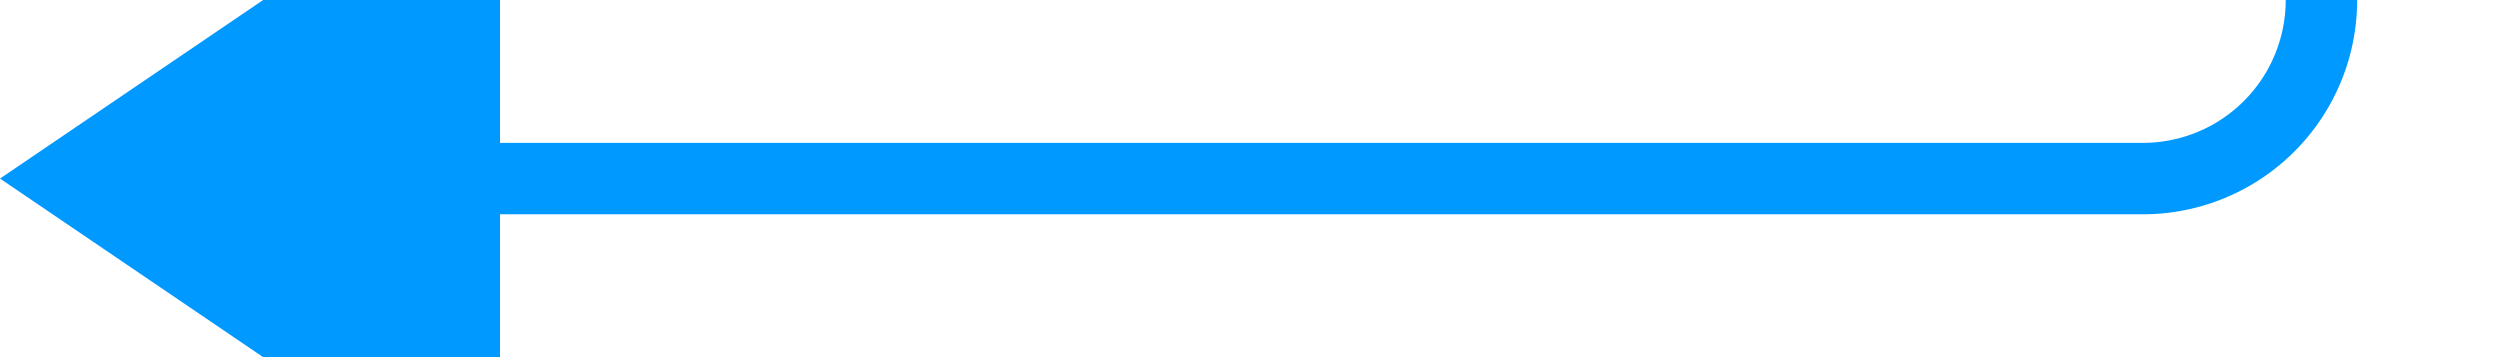 ﻿<?xml version="1.0" encoding="utf-8"?>
<svg version="1.1" xmlns:xlink="http://www.w3.org/1999/xlink" width="70px" height="10px" preserveAspectRatio="xMinYMid meet" viewBox="824 908  70 8" xmlns="http://www.w3.org/2000/svg">
  <path d="M 889 283  L 889 829  A 3 3 0 0 1 892 832 A 3 3 0 0 1 889 835 L 889 907  A 5 5 0 0 1 884 912 L 836 912  " stroke-width="2" stroke="#0099ff" fill="none" />
  <path d="M 838 902.5  L 824 912  L 838 921.5  L 838 902.5  Z " fill-rule="nonzero" fill="#0099ff" stroke="none" />
</svg>